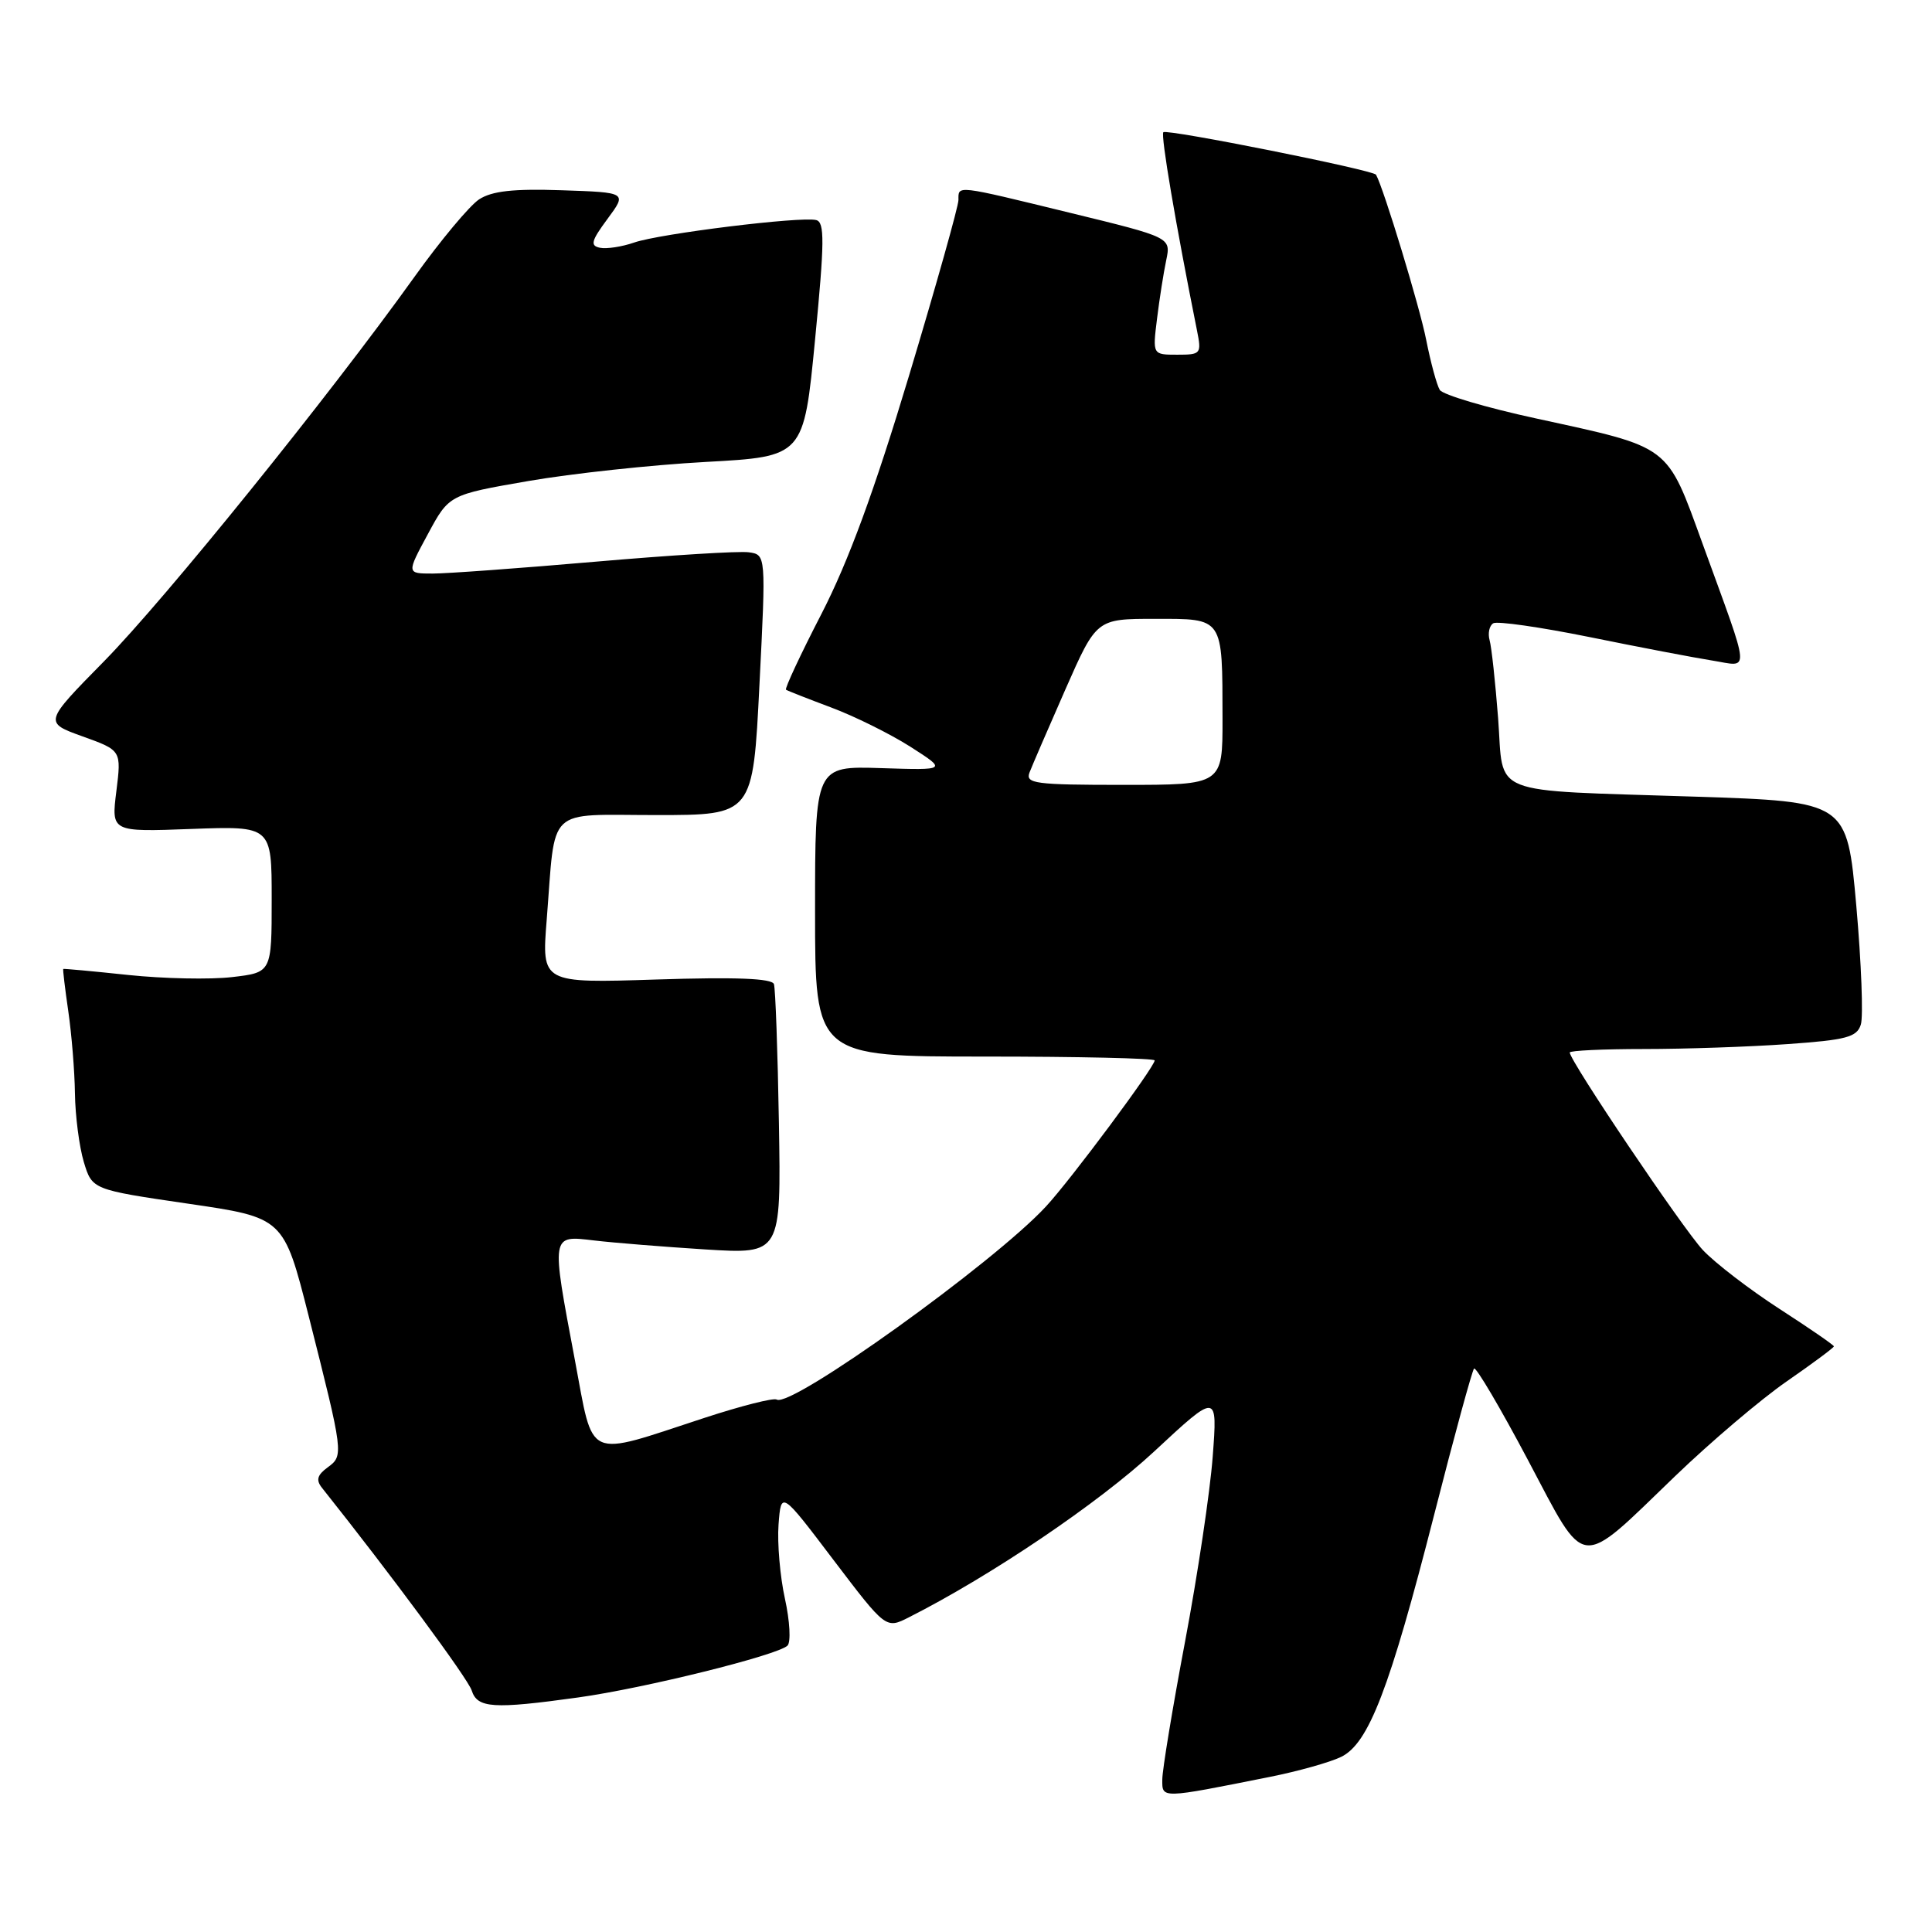 <?xml version="1.0" encoding="UTF-8" standalone="no"?>
<!DOCTYPE svg PUBLIC "-//W3C//DTD SVG 1.1//EN" "http://www.w3.org/Graphics/SVG/1.1/DTD/svg11.dtd" >
<svg xmlns="http://www.w3.org/2000/svg" xmlns:xlink="http://www.w3.org/1999/xlink" version="1.1" viewBox="0 0 256 256">
 <g >
 <path fill="currentColor"
d=" M 168.25 235.45 C 171.97 234.71 176.22 233.52 177.70 232.80 C 181.36 231.03 184.13 223.81 190.05 200.65 C 192.69 190.29 195.07 181.60 195.32 181.34 C 195.58 181.09 198.79 186.53 202.45 193.44 C 210.30 208.25 208.97 208.10 222.00 195.56 C 226.68 191.06 233.31 185.42 236.75 183.04 C 240.19 180.66 243.00 178.57 243.00 178.40 C 243.00 178.23 239.76 176.00 235.80 173.44 C 231.84 170.88 227.27 167.37 225.64 165.64 C 222.99 162.81 208.00 140.57 208.00 139.46 C 208.00 139.21 212.43 139.00 217.85 139.00 C 223.26 139.00 231.80 138.71 236.83 138.35 C 244.66 137.80 246.05 137.43 246.57 135.76 C 246.91 134.70 246.64 127.62 245.97 120.02 C 244.74 106.22 244.74 106.22 224.62 105.56 C 196.78 104.64 199.30 105.64 198.51 95.19 C 198.14 90.41 197.64 85.75 197.38 84.83 C 197.13 83.92 197.34 82.91 197.86 82.59 C 198.37 82.27 204.13 83.10 210.65 84.42 C 217.17 85.75 224.46 87.14 226.85 87.52 C 231.94 88.33 232.06 89.84 225.63 72.13 C 220.78 58.80 221.54 59.37 203.51 55.44 C 196.91 54.01 191.19 52.31 190.78 51.67 C 190.38 51.02 189.57 48.02 188.97 45.00 C 188.13 40.70 183.34 24.94 182.33 23.15 C 181.98 22.53 154.61 17.06 154.15 17.52 C 153.78 17.89 155.76 29.59 158.60 43.75 C 159.23 46.89 159.14 47.00 155.99 47.00 C 152.72 47.00 152.72 47.00 153.31 42.25 C 153.63 39.64 154.18 36.14 154.53 34.48 C 155.16 31.46 155.16 31.46 141.83 28.21 C 126.50 24.47 127.00 24.53 127.00 26.50 C 127.00 27.32 124.06 37.78 120.46 49.75 C 115.85 65.07 112.42 74.40 108.86 81.32 C 106.07 86.72 103.96 91.25 104.15 91.39 C 104.34 91.53 107.03 92.58 110.12 93.74 C 113.20 94.89 117.93 97.23 120.62 98.94 C 125.50 102.06 125.50 102.06 116.75 101.78 C 108.00 101.50 108.00 101.50 108.00 120.75 C 108.00 140.00 108.00 140.00 130.50 140.00 C 142.88 140.00 153.00 140.23 153.00 140.51 C 153.00 141.37 141.90 156.30 138.60 159.86 C 131.72 167.31 104.81 186.62 102.92 185.45 C 102.51 185.19 98.19 186.29 93.33 187.88 C 77.38 193.10 78.72 193.71 76.17 180.19 C 73.01 163.41 72.97 163.69 78.75 164.37 C 81.36 164.68 88.00 165.21 93.50 165.56 C 103.50 166.18 103.50 166.18 103.21 148.84 C 103.05 139.30 102.75 131.01 102.55 130.40 C 102.29 129.64 97.53 129.45 86.97 129.79 C 71.77 130.28 71.77 130.28 72.44 121.89 C 73.65 106.61 72.20 108.00 86.96 108.00 C 99.77 108.00 99.77 108.00 100.63 90.75 C 101.50 73.50 101.50 73.50 99.21 73.18 C 97.95 73.00 88.80 73.57 78.87 74.43 C 68.94 75.29 59.25 76.00 57.34 76.00 C 53.87 76.00 53.87 76.00 56.69 70.78 C 59.50 65.56 59.50 65.56 70.00 63.74 C 75.78 62.74 86.35 61.60 93.50 61.21 C 106.50 60.50 106.50 60.50 108.00 45.00 C 109.26 32.02 109.28 29.44 108.15 29.16 C 106.13 28.65 87.41 30.96 84.02 32.14 C 82.41 32.70 80.37 33.01 79.50 32.83 C 78.17 32.56 78.34 31.92 80.50 29.00 C 83.09 25.50 83.09 25.50 74.43 25.21 C 68.03 24.99 65.18 25.31 63.48 26.42 C 62.23 27.24 58.36 31.87 54.90 36.71 C 43.58 52.52 21.93 79.33 13.79 87.62 C 5.81 95.73 5.81 95.73 10.95 97.58 C 16.09 99.43 16.09 99.43 15.42 104.83 C 14.74 110.24 14.74 110.24 25.37 109.84 C 36.00 109.45 36.00 109.45 36.00 119.15 C 36.00 128.86 36.00 128.86 30.75 129.47 C 27.86 129.81 21.68 129.68 17.00 129.19 C 12.32 128.69 8.44 128.34 8.38 128.39 C 8.31 128.45 8.61 130.97 9.05 134.00 C 9.49 137.03 9.89 141.92 9.93 144.88 C 9.97 147.85 10.50 151.93 11.10 153.95 C 12.21 157.63 12.21 157.63 24.90 159.49 C 37.59 161.34 37.59 161.34 40.91 174.42 C 45.53 192.70 45.56 192.87 43.41 194.44 C 42.03 195.45 41.85 196.12 42.66 197.14 C 51.76 208.57 62.00 222.42 62.50 223.99 C 63.25 226.35 65.33 226.49 76.63 224.92 C 85.41 223.70 103.06 219.32 104.35 218.05 C 104.81 217.59 104.66 214.80 104.01 211.85 C 103.36 208.91 102.98 204.48 103.16 202.02 C 103.50 197.54 103.50 197.54 110.44 206.70 C 117.39 215.85 117.39 215.85 120.44 214.30 C 131.35 208.78 145.60 199.14 152.92 192.34 C 161.33 184.52 161.33 184.52 160.69 193.01 C 160.34 197.68 158.69 208.70 157.03 217.50 C 155.37 226.30 154.01 234.53 154.01 235.80 C 154.00 238.34 153.74 238.35 168.25 235.45 Z  M 136.42 102.35 C 136.77 101.44 138.91 96.49 141.17 91.35 C 145.29 82.00 145.29 82.00 153.03 82.00 C 162.18 82.00 161.97 81.69 161.99 95.25 C 162.00 104.00 162.00 104.00 148.89 104.00 C 137.12 104.00 135.85 103.83 136.42 102.35 Z "/>
</g>
</svg>